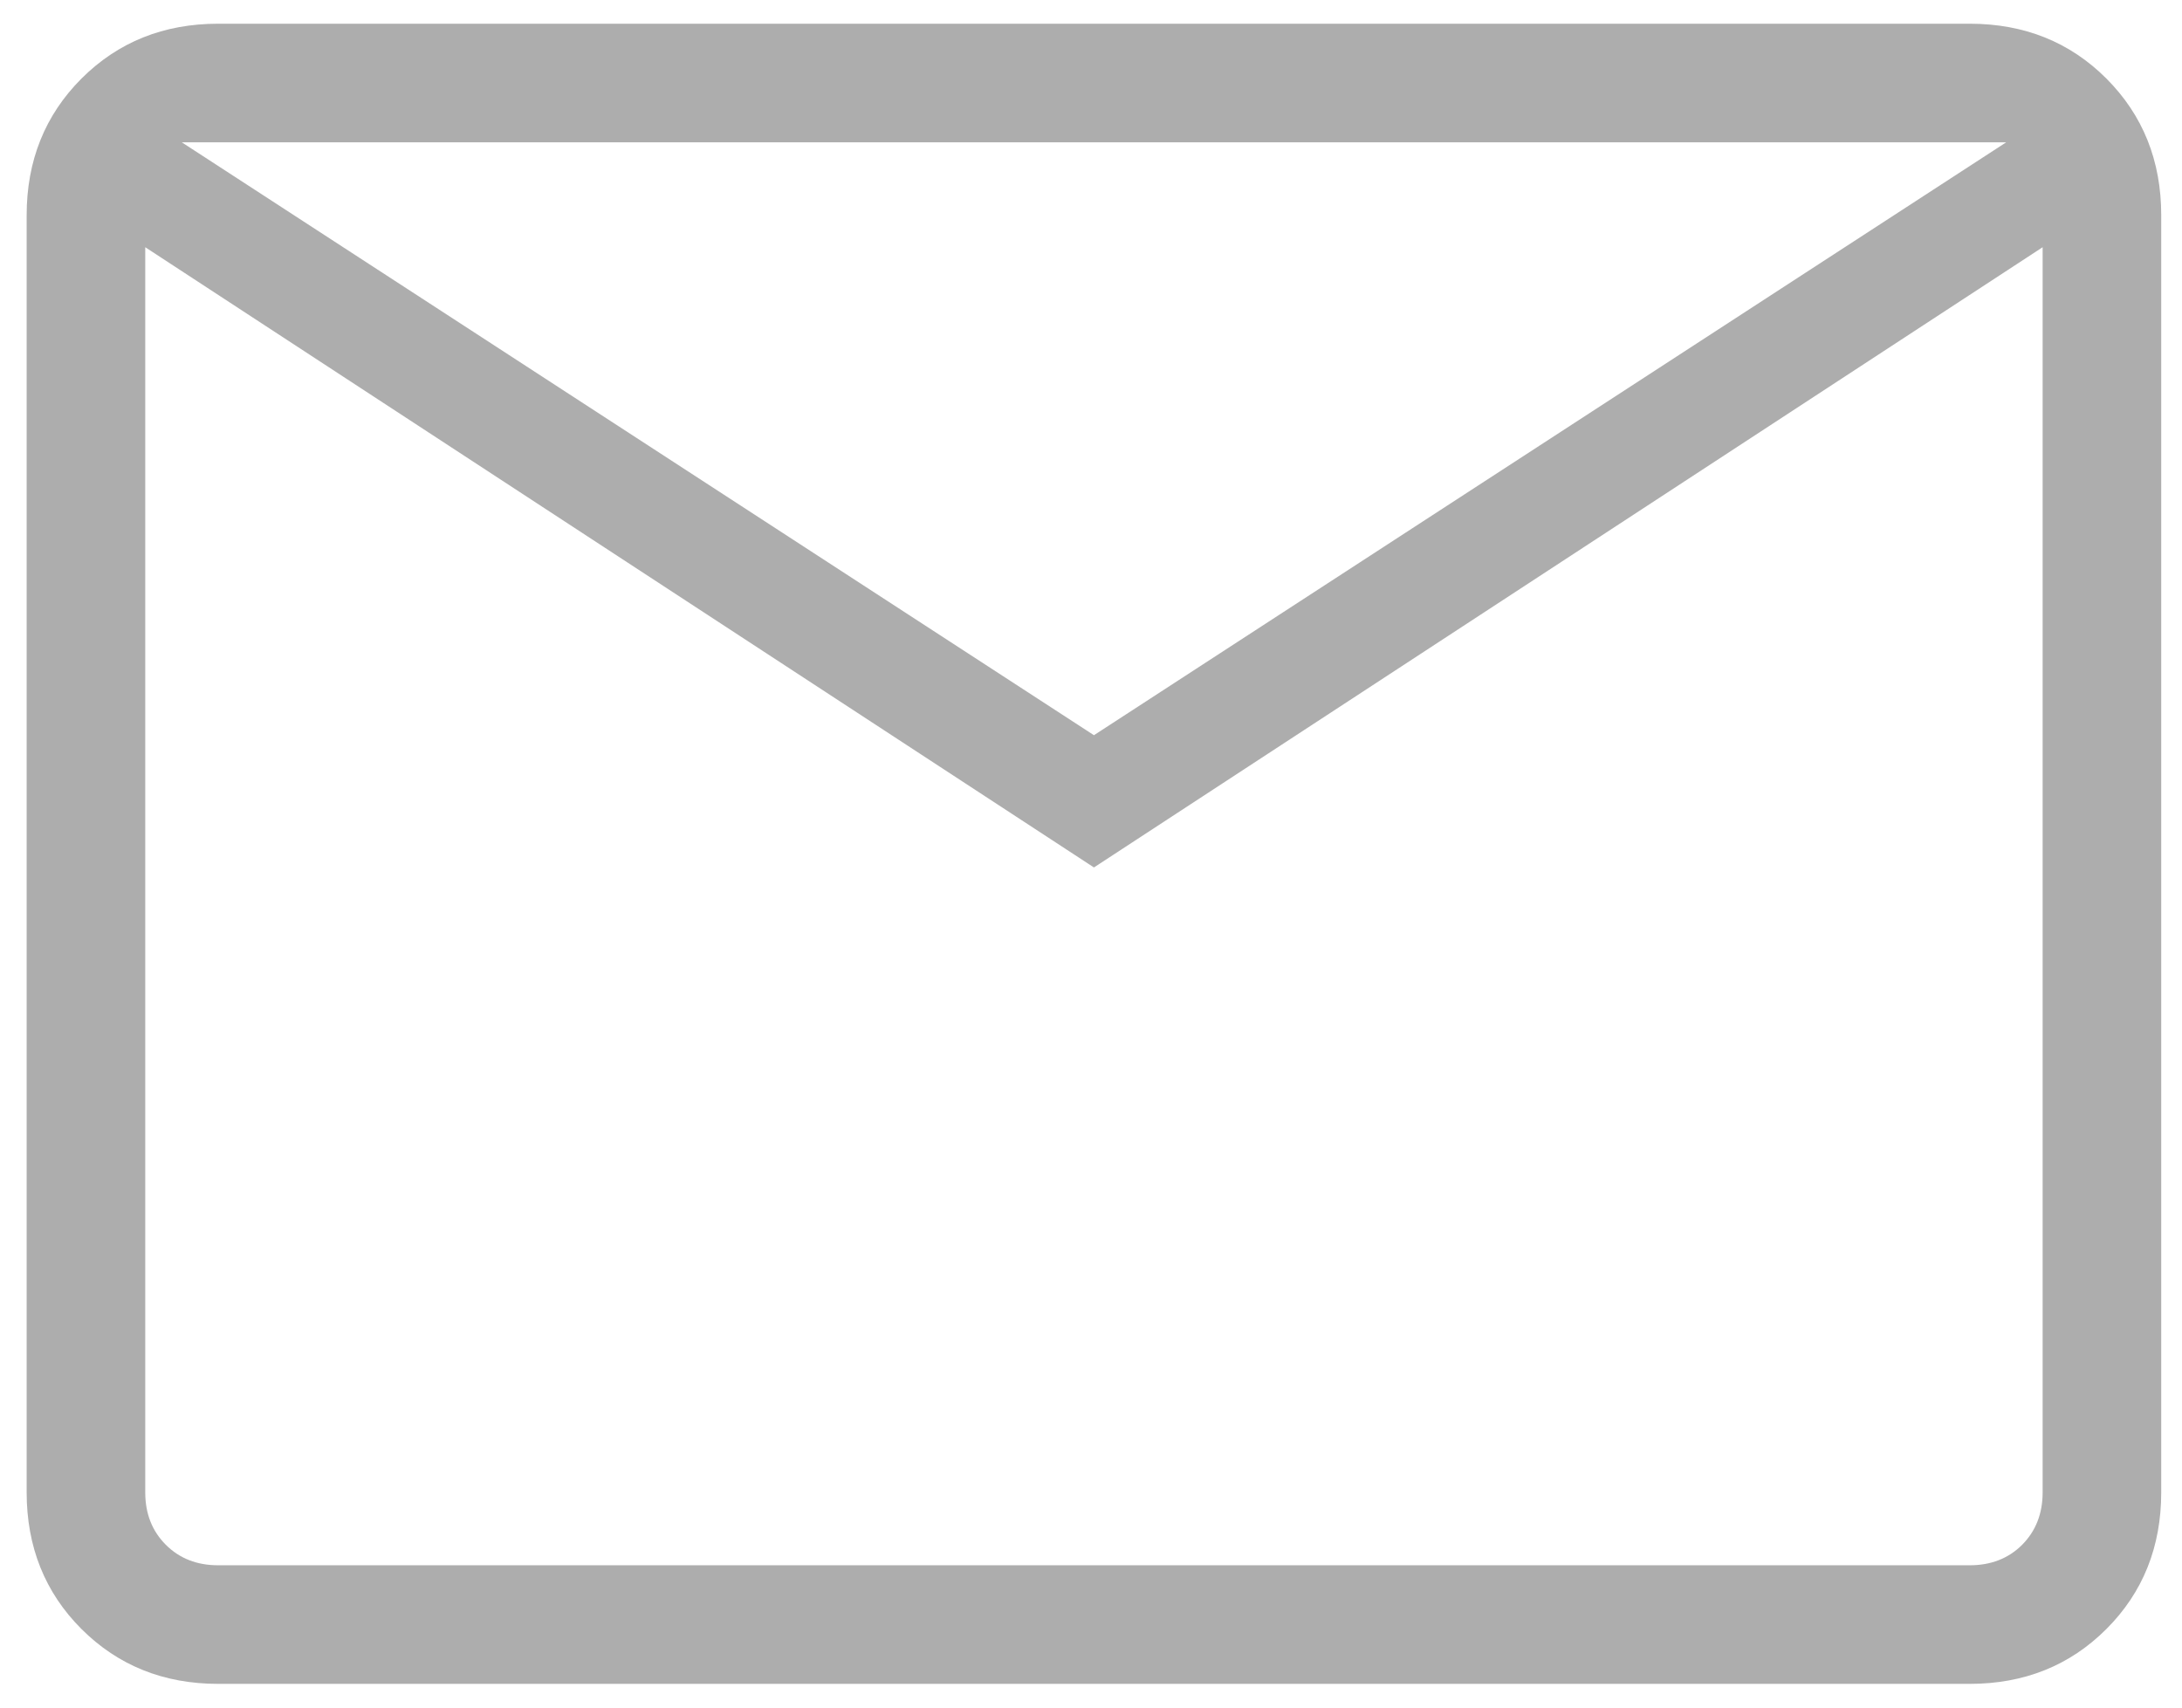 <svg width="23" height="18" viewBox="0 0 23 18" fill="none" xmlns="http://www.w3.org/2000/svg">
<path d="M2.3 17.75C1.725 17.75 1.245 17.557 0.859 17.172C0.474 16.787 0.281 16.306 0.281 15.731V2.269C0.281 1.694 0.474 1.214 0.859 0.828C1.245 0.443 1.725 0.25 2.3 0.25H20.762C21.337 0.25 21.818 0.443 22.203 0.828C22.588 1.214 22.781 1.694 22.781 2.269V15.731C22.781 16.306 22.588 16.787 22.203 17.172C21.818 17.557 21.337 17.75 20.762 17.75H2.3ZM11.531 9.144L1.531 2.606V15.731C1.531 15.955 1.603 16.139 1.748 16.284C1.892 16.428 2.076 16.5 2.3 16.5H20.762C20.986 16.5 21.171 16.428 21.315 16.284C21.459 16.139 21.531 15.955 21.531 15.731V2.606L11.531 9.144ZM11.531 7.75L21.147 1.5H1.916L11.531 7.75ZM1.531 2.606V1.5V15.731C1.531 15.955 1.603 16.139 1.748 16.284C1.892 16.428 2.076 16.5 2.3 16.5H1.531V2.606Z" fill="#ADADAD"/>
</svg>
